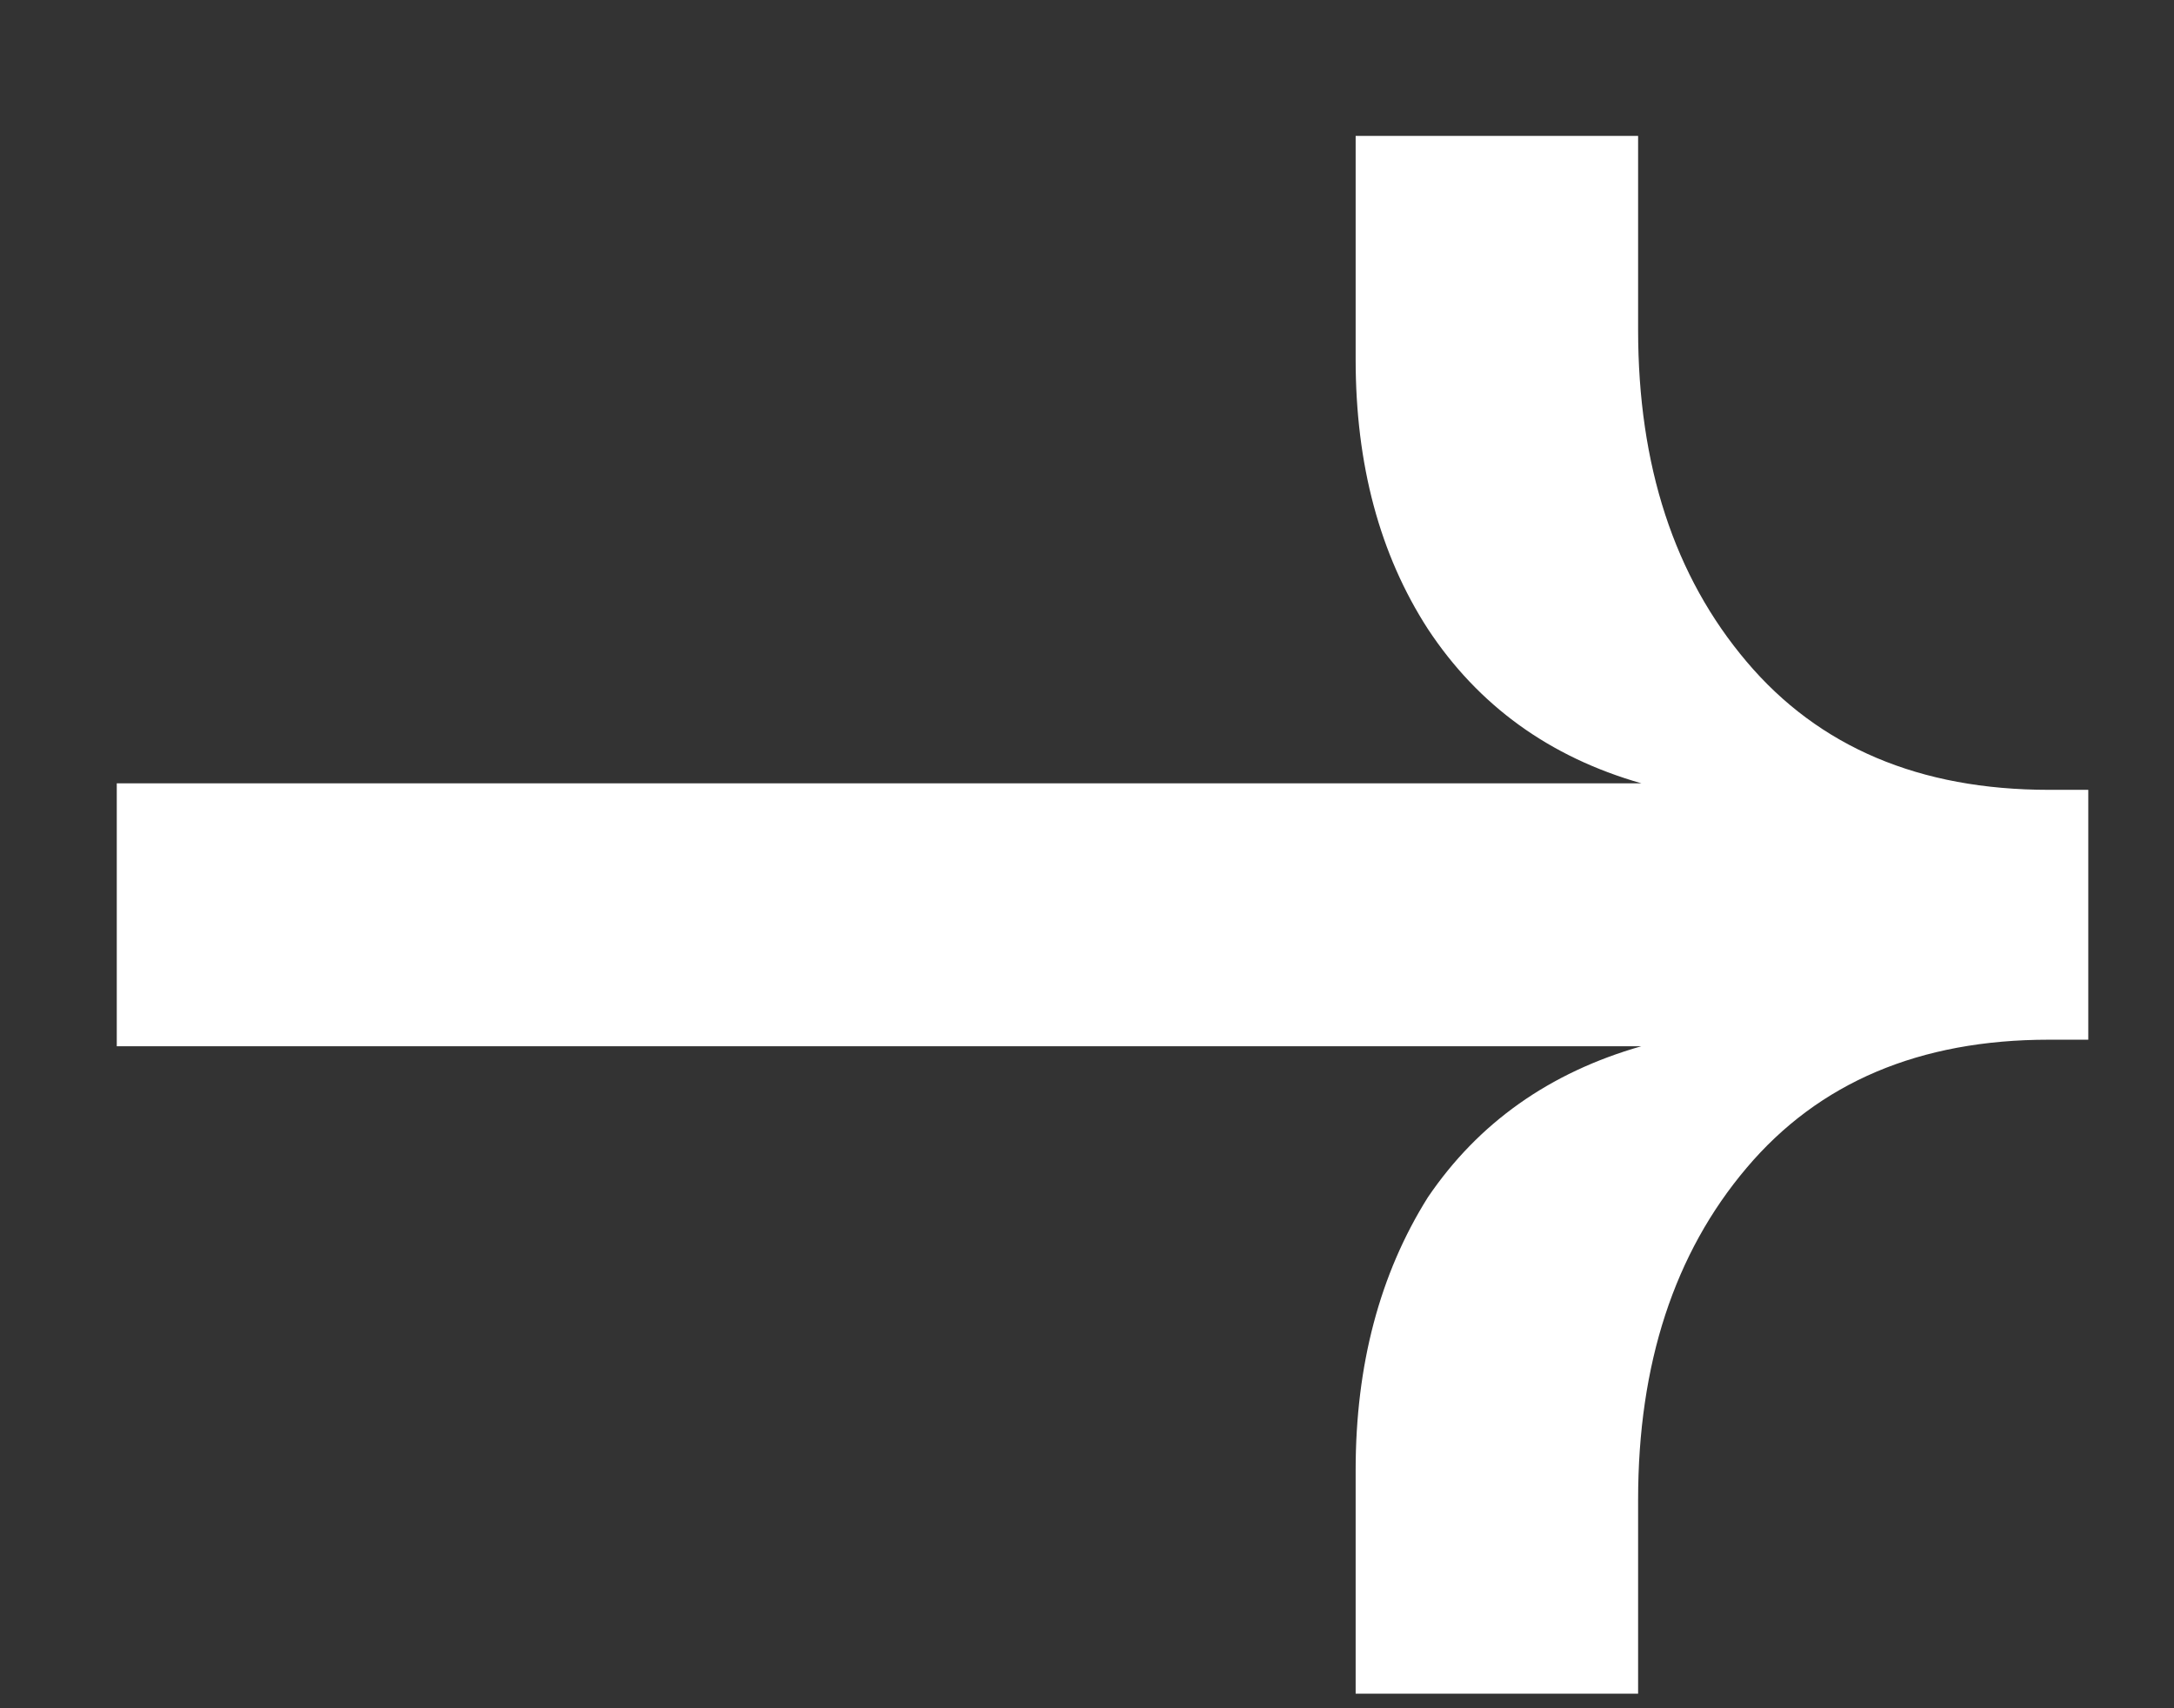<svg width="14" height="11" viewBox="0 0 14 11" fill="none" xmlns="http://www.w3.org/2000/svg">
<rect x="0" y="0" width="14" height="11" fill="#333333" stroke="none"/>
<path d="M8.73 0.875V2.314C8.73 2.992 8.885 3.57 9.195 4.05C9.52 4.543 9.978 4.875 10.57 5.044H0.752V6.737H10.57C9.978 6.906 9.52 7.231 9.195 7.71C8.885 8.204 8.73 8.79 8.73 9.467V10.906H10.549V9.657C10.549 8.783 10.782 8.07 11.248 7.52C11.713 6.97 12.362 6.695 13.194 6.695H13.448V5.086H13.194C12.362 5.086 11.713 4.811 11.248 4.261C10.782 3.711 10.549 2.999 10.549 2.124V0.875H8.73Z" fill="white"/>
</svg>
